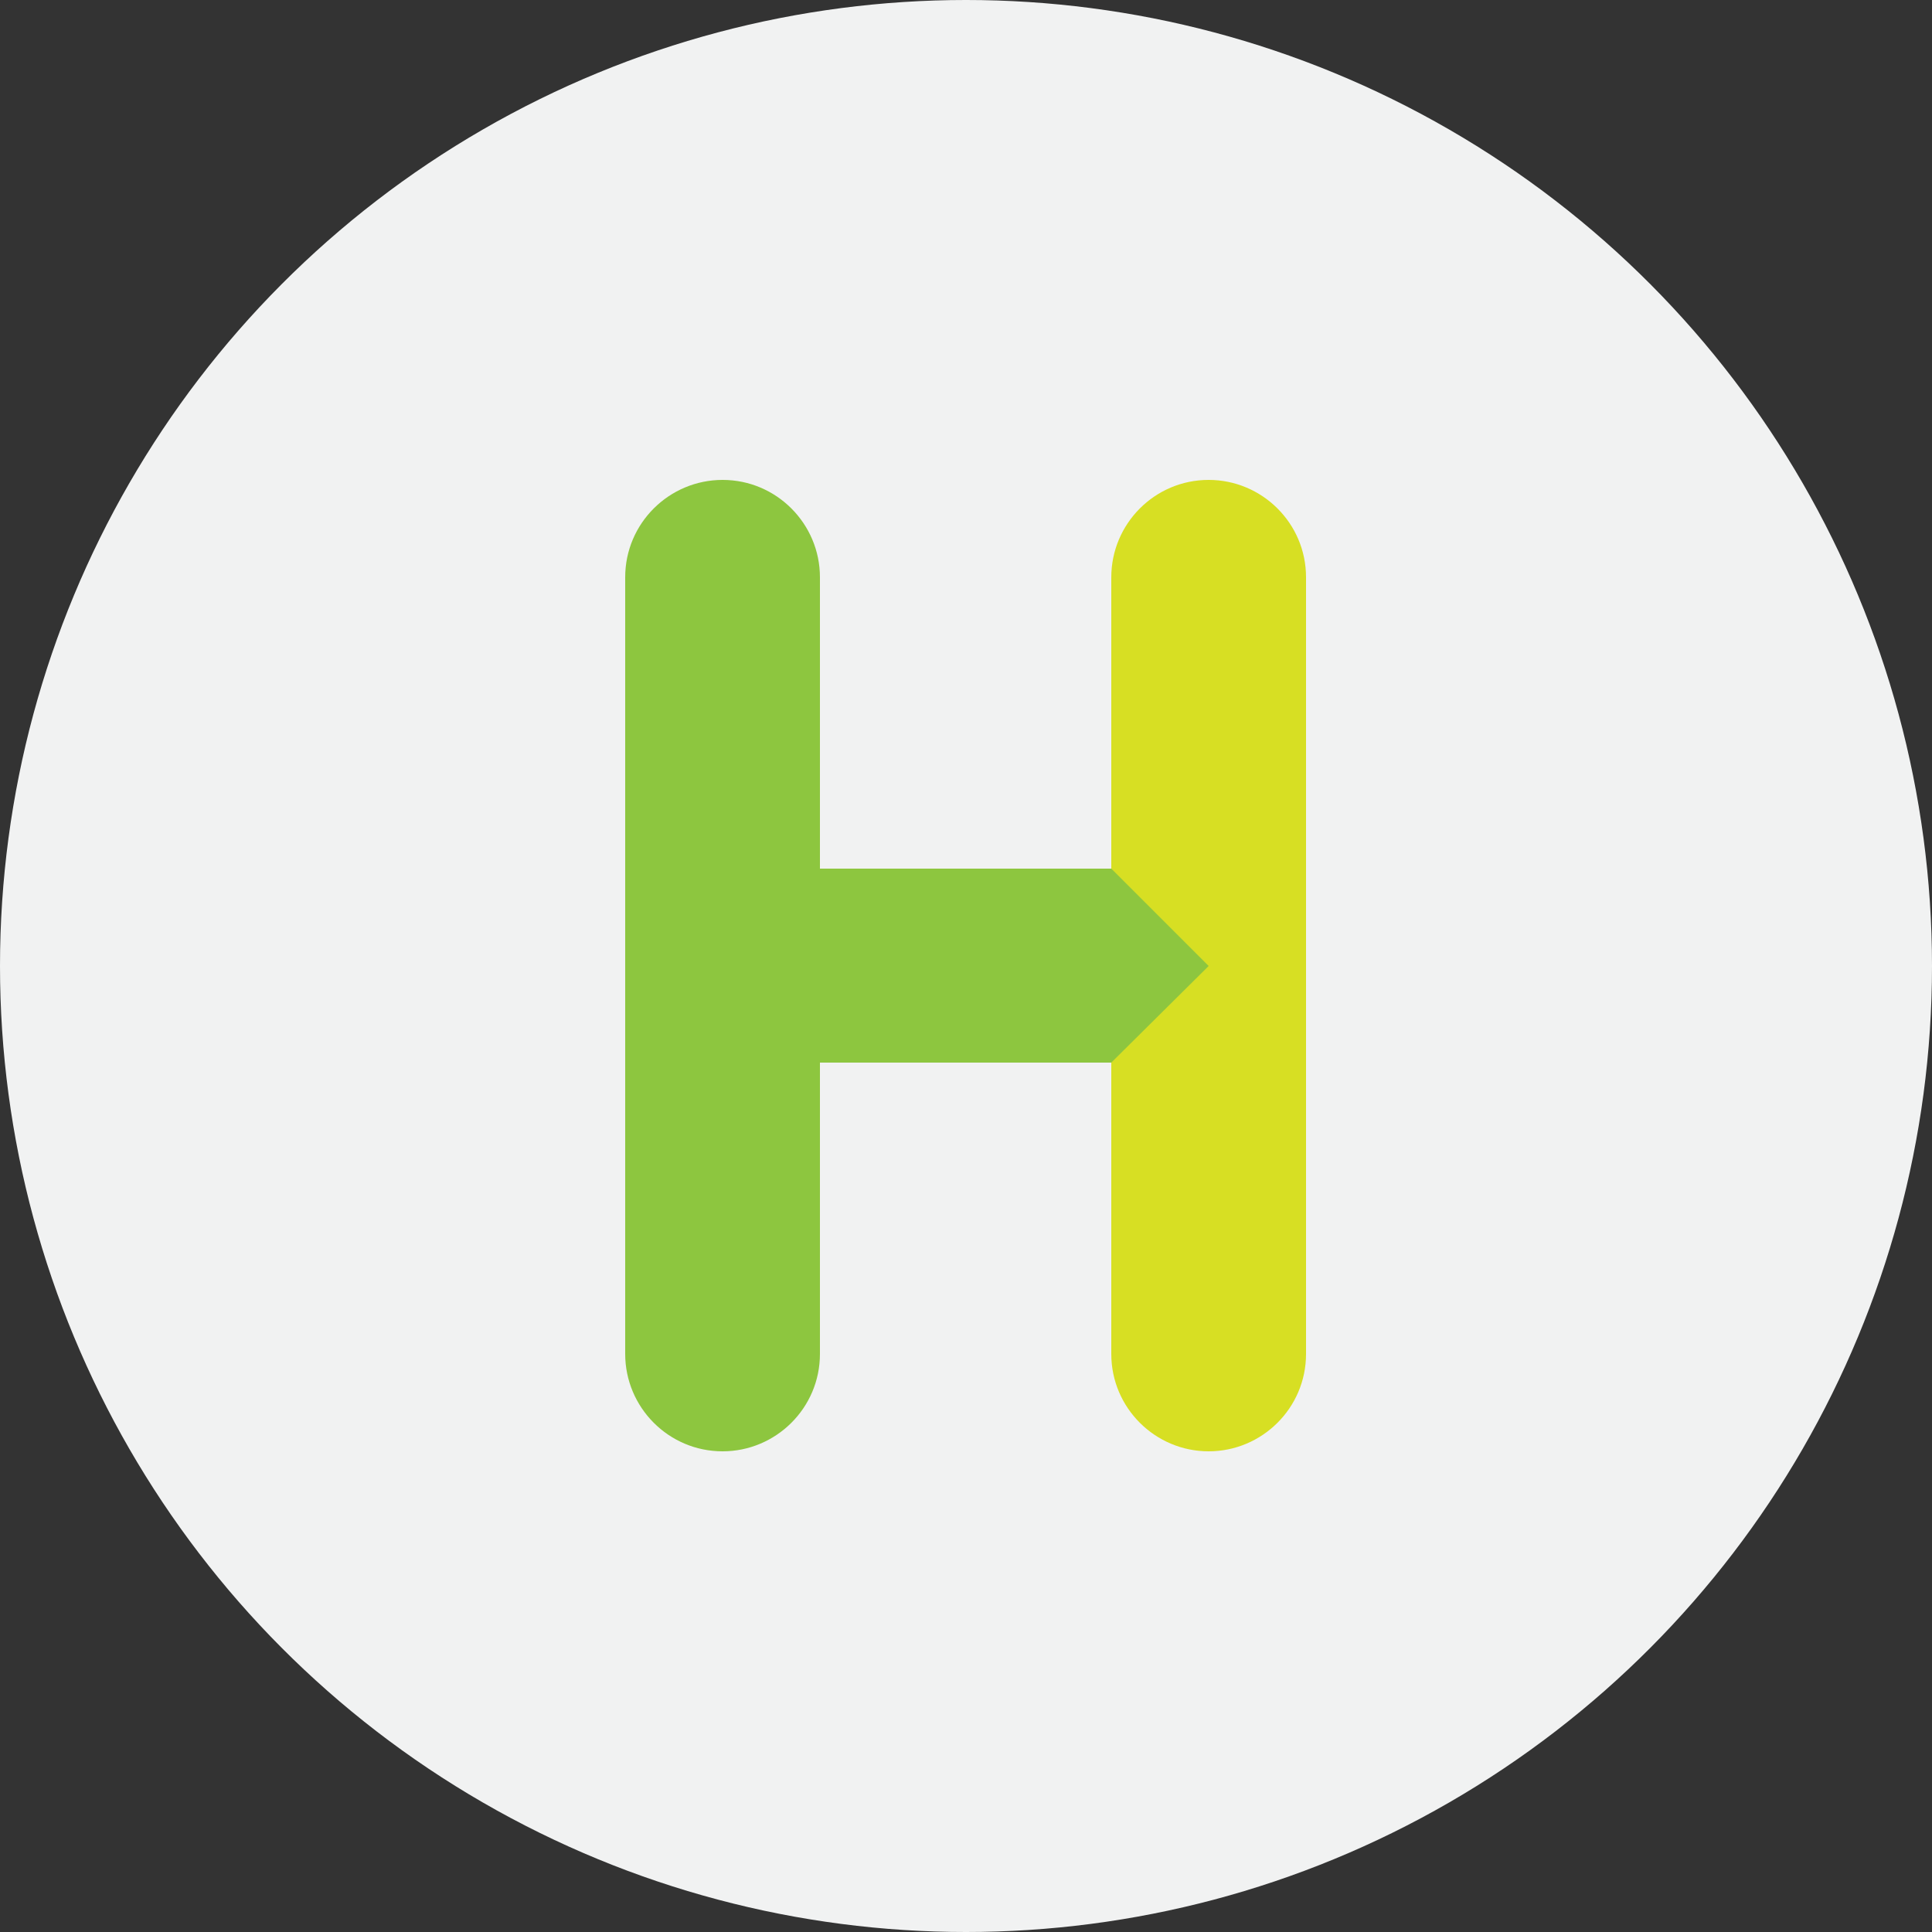 <?xml version="1.0" encoding="utf-8"?>
<!-- Generator: Adobe Illustrator 18.0.0, SVG Export Plug-In . SVG Version: 6.00 Build 0)  -->
<!DOCTYPE svg PUBLIC "-//W3C//DTD SVG 1.1//EN" "http://www.w3.org/Graphics/SVG/1.1/DTD/svg11.dtd">
<svg version="1.1" id="Layer_1" xmlns="http://www.w3.org/2000/svg" xmlns:xlink="http://www.w3.org/1999/xlink" x="0px" y="0px"
	 viewBox="0 0 250 250" enable-background="new 0 0 250 250" xml:space="preserve">
<rect x="0" y="0" width="250" height="250" fill="#333333" stroke="none"/>
<circle fill="#F1F2F2" cx="125" cy="125" r="125"/>
<g>
	<path fill="#D7DF23" d="M156.4,187.8L156.4,187.8c-6.9,0-12.6-5.6-12.6-12.6V74.7c0-6.9,5.6-12.6,12.6-12.6h0
		c6.9,0,12.6,5.6,12.6,12.6v100.5C169,182.2,163.3,187.8,156.4,187.8z"/>
	<path fill="#8DC63F" d="M156.4,125l-12.6-12.6h-37.7V74.7c0-6.9-5.6-12.6-12.6-12.6h0c-6.9,0-12.6,5.6-12.6,12.6v100.5
		c0,6.9,5.6,12.6,12.6,12.6h0c6.9,0,12.6-5.6,12.6-12.6v-37.7h37.7L156.4,125z"/>
</g>
</svg>
